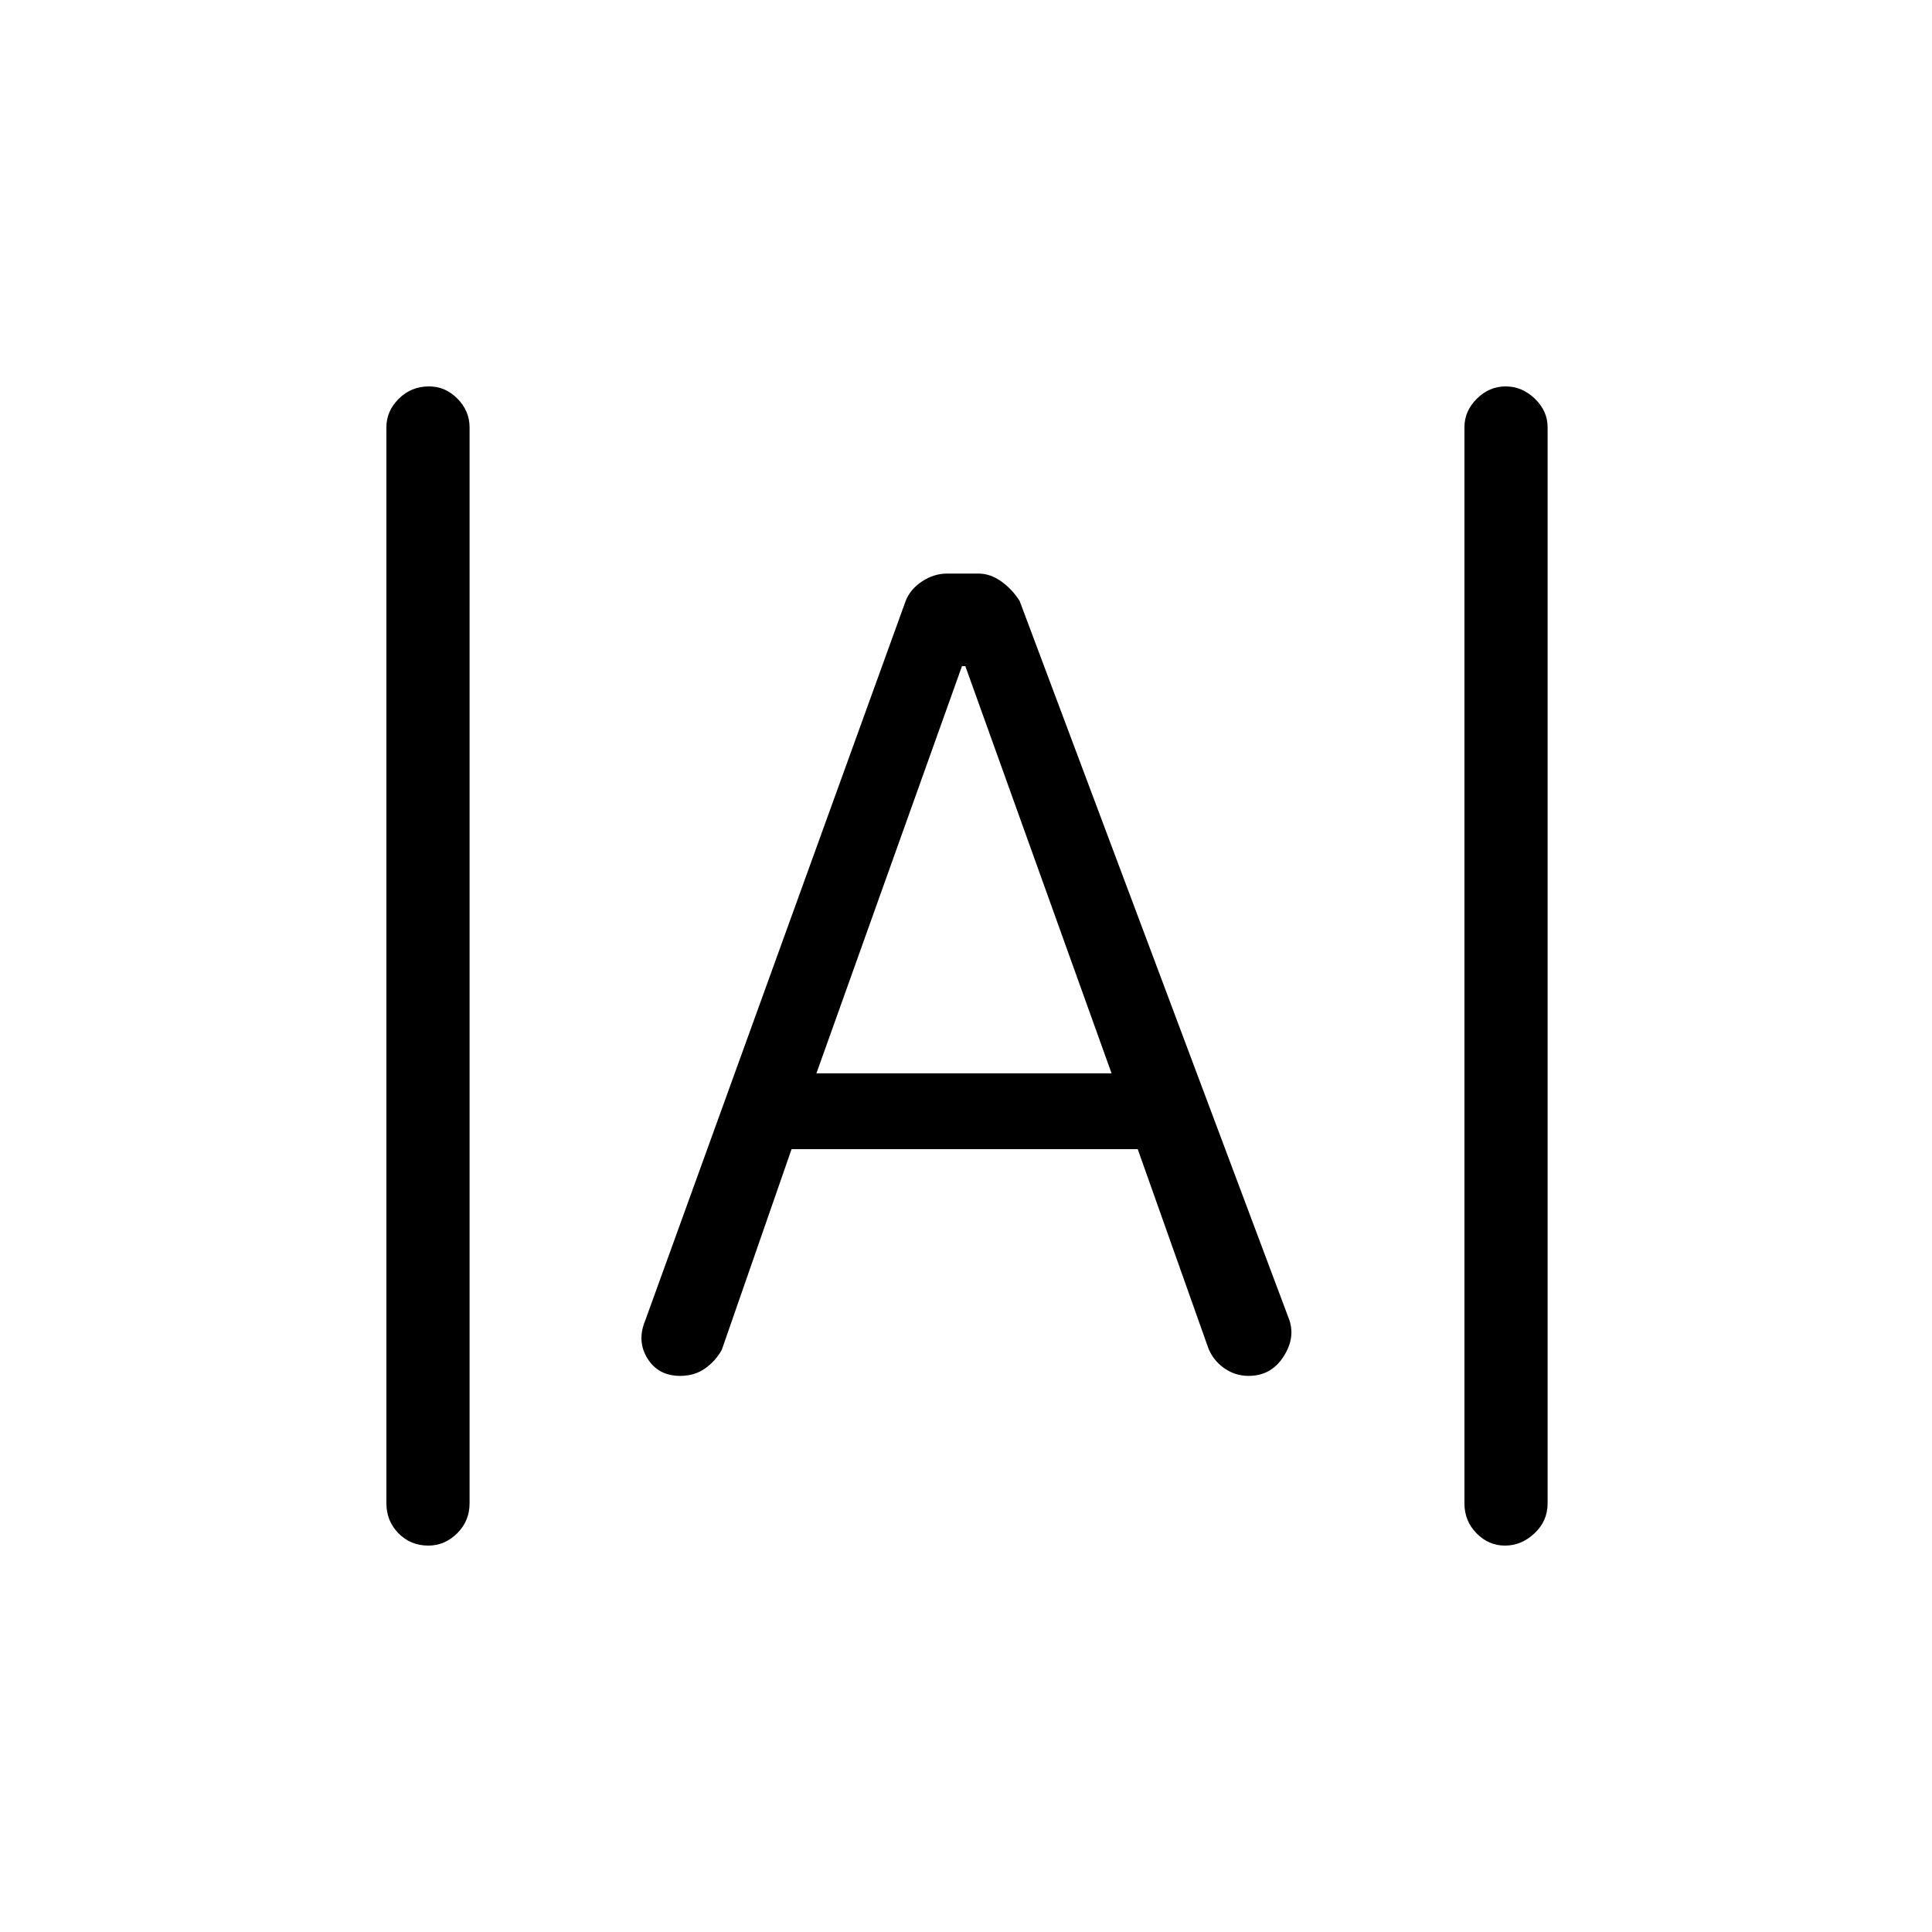 <svg xmlns="http://www.w3.org/2000/svg" height="40" viewBox="0 -960 960 960" width="40"><path d="M212.84-192q-8.84 0-14.84-6.12-6-6.11-6-14.88v-534.67q0-8.1 6.16-14.21 6.17-6.12 15-6.12 8.17 0 14.17 6.12 6 6.11 6 14.21V-213q0 8.77-6.16 14.88-6.16 6.12-14.33 6.12Zm535 0q-8.17 0-14.17-6.12-6-6.11-6-14.88v-534.67q0-8.1 6.16-14.21 6.16-6.12 14.33-6.12t14.51 6.12q6.33 6.11 6.33 14.21V-213q0 8.77-6.5 14.88-6.49 6.12-14.66 6.12Zm-409.89-84.33q-10.87 0-16.24-8.67-5.38-8.67-1.04-19L450-661.33q2.27-5.88 8.16-9.78 5.89-3.89 12.58-3.89h15.43q5.85 0 11.34 3.89 5.49 3.9 9.16 9.78L640.33-305q3.67 9.33-2.5 19-6.16 9.67-17.41 9.67-6.75 0-12.23-3.91-5.47-3.91-7.86-10.09l-35-98.67h-172l-34.66 99.67q-3.03 5.54-8.27 9.27-5.24 3.73-12.45 3.73Zm67.72-150.34h146.66L479.67-629H478l-72.33 202.33Z"/></svg>